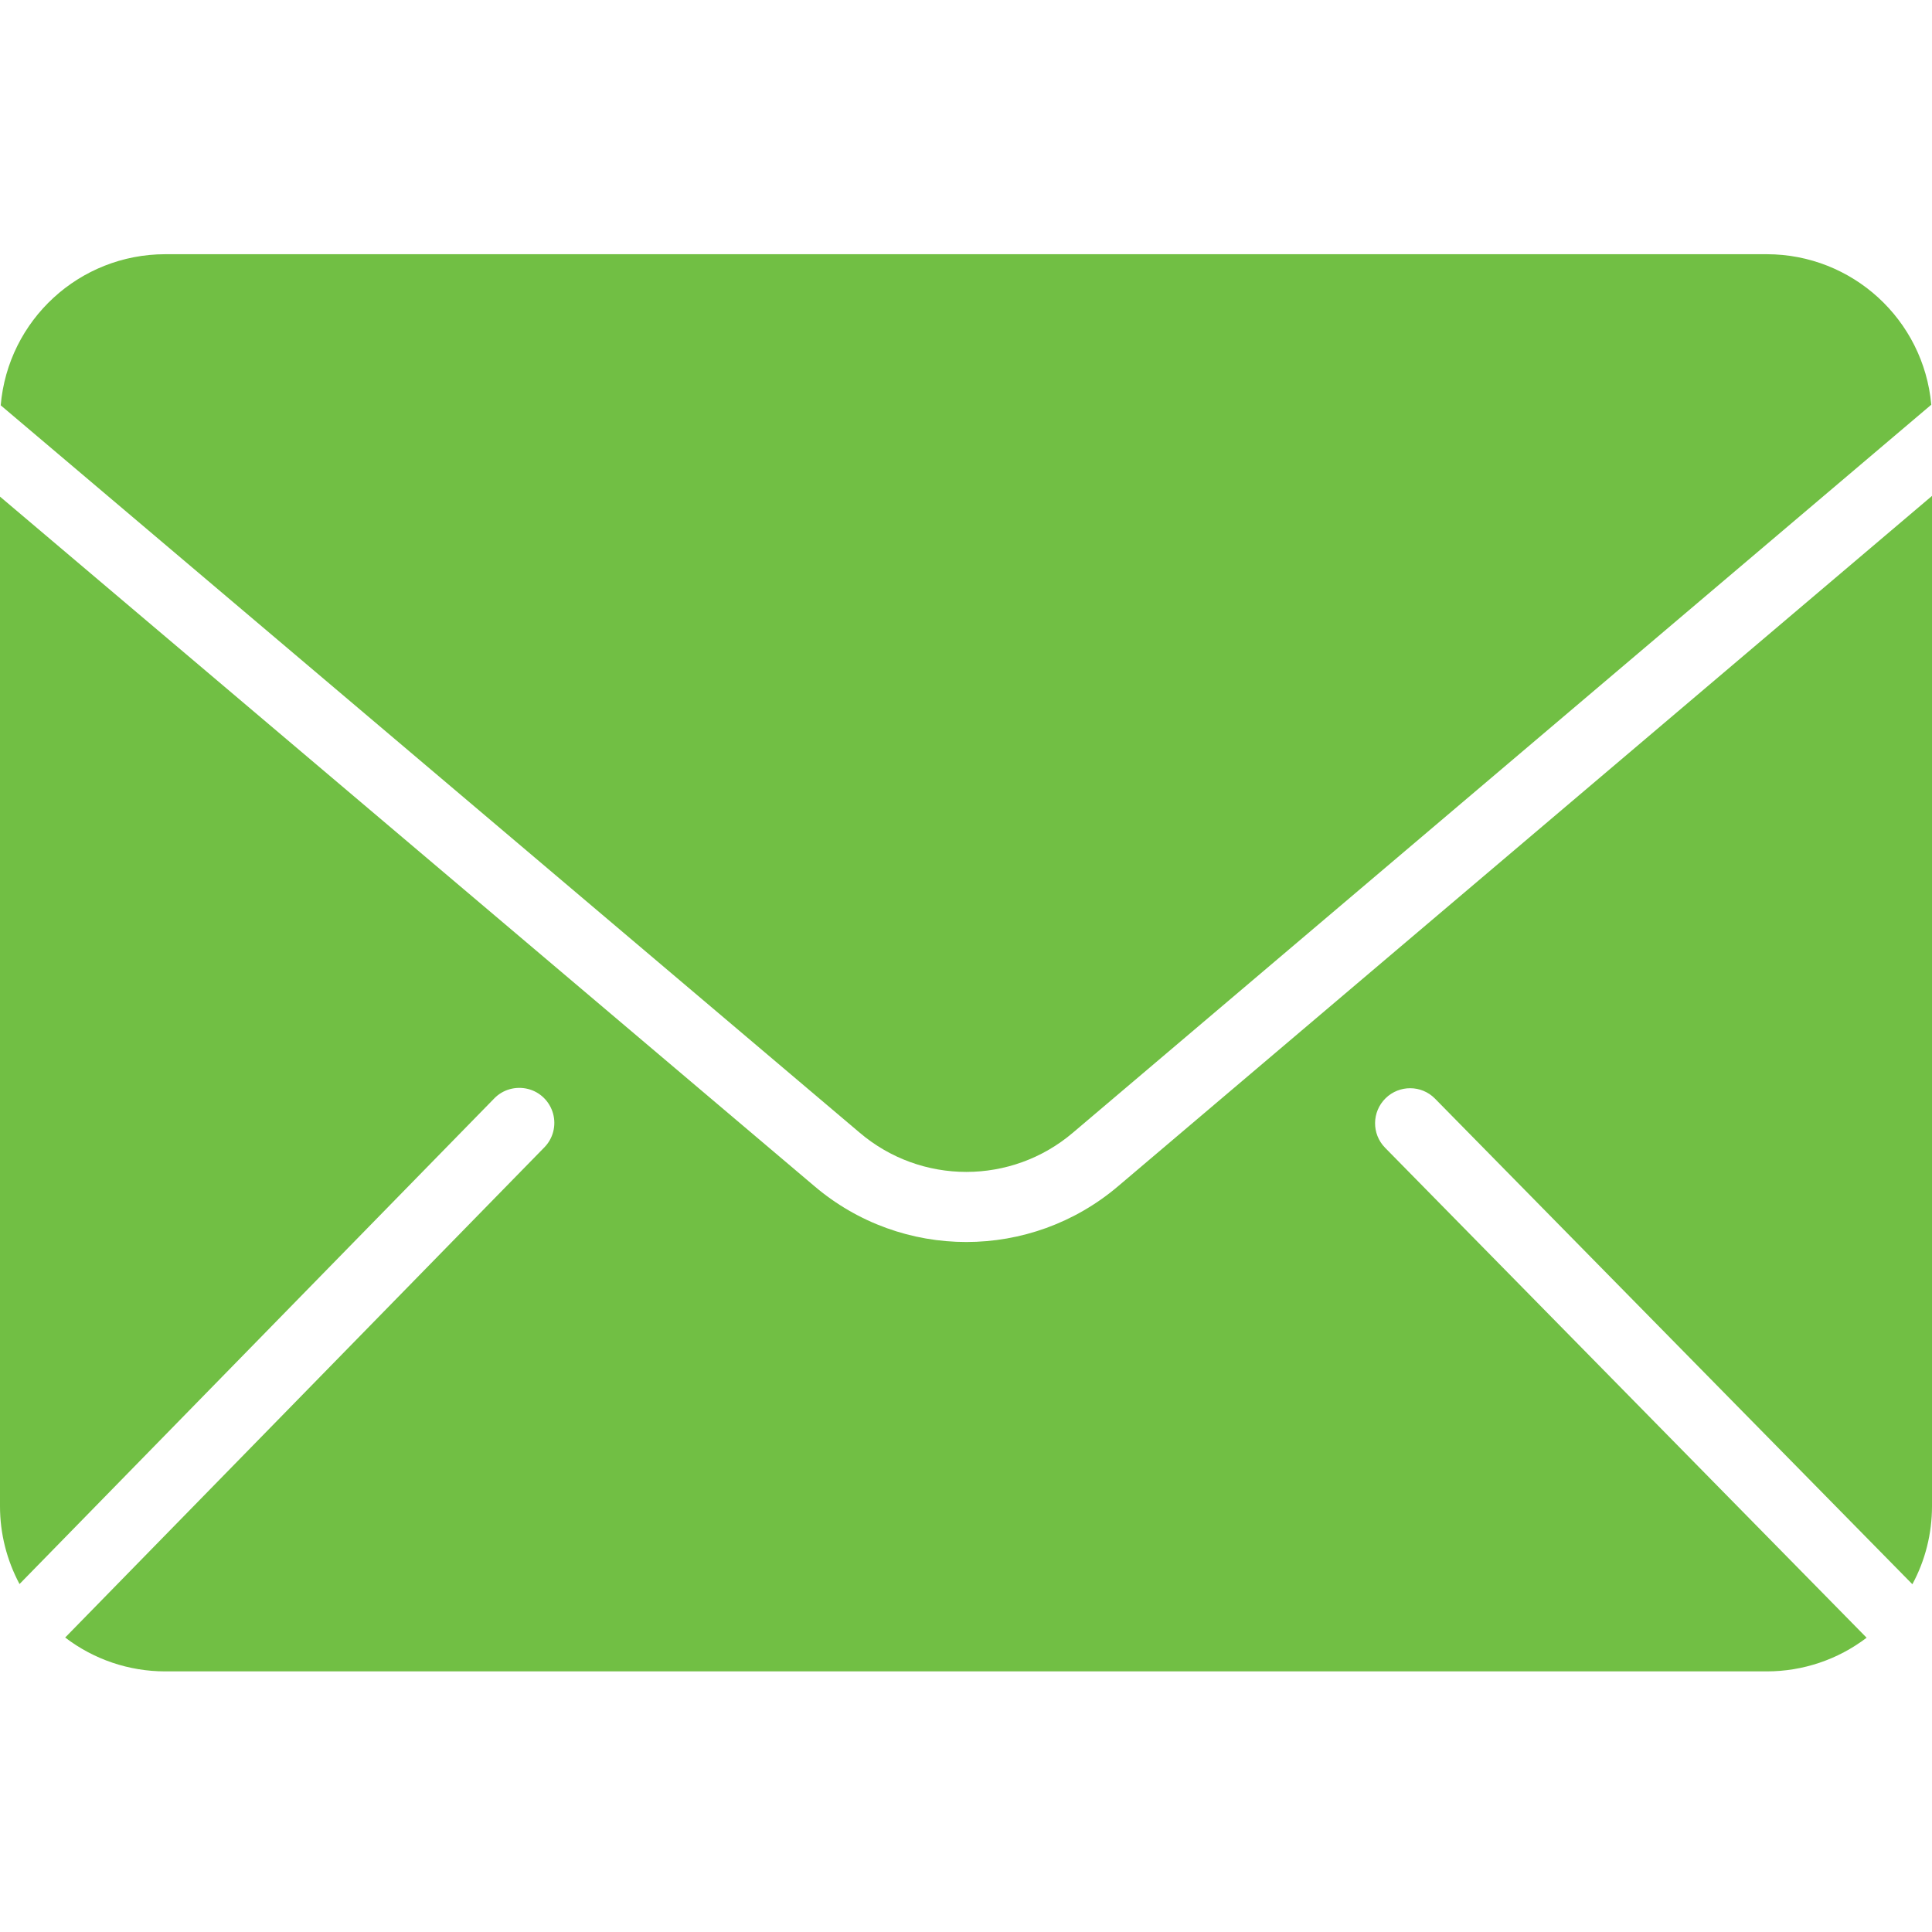 <svg width="20" height="20" viewBox="0 0 19 14" fill="none" xmlns="http://www.w3.org/2000/svg">
<path d="M1.624 0H17.376C18.216 0.001 18.917 0.642 18.993 1.48L10.553 8.638C9.948 9.154 9.058 9.154 8.453 8.638L0.007 1.486C0.079 0.646 0.781 0.001 1.624 0ZM1.624 13.937C1.269 13.937 0.923 13.82 0.641 13.604L5.351 8.786C5.439 8.698 5.472 8.57 5.439 8.451C5.406 8.332 5.312 8.239 5.192 8.209C5.071 8.179 4.944 8.215 4.859 8.304L0.192 13.078C0.066 12.842 -0 12.58 4.19226e-07 12.313V2.384L8.008 9.164C8.87 9.898 10.137 9.898 10.999 9.163L19 2.377V12.313C19 12.581 18.934 12.845 18.807 13.08L14.112 8.304C13.979 8.169 13.761 8.168 13.626 8.301C13.491 8.434 13.488 8.651 13.621 8.787L18.357 13.606C18.075 13.821 17.73 13.937 17.376 13.937H1.624Z" fill="#71BF44"/>
</svg>
